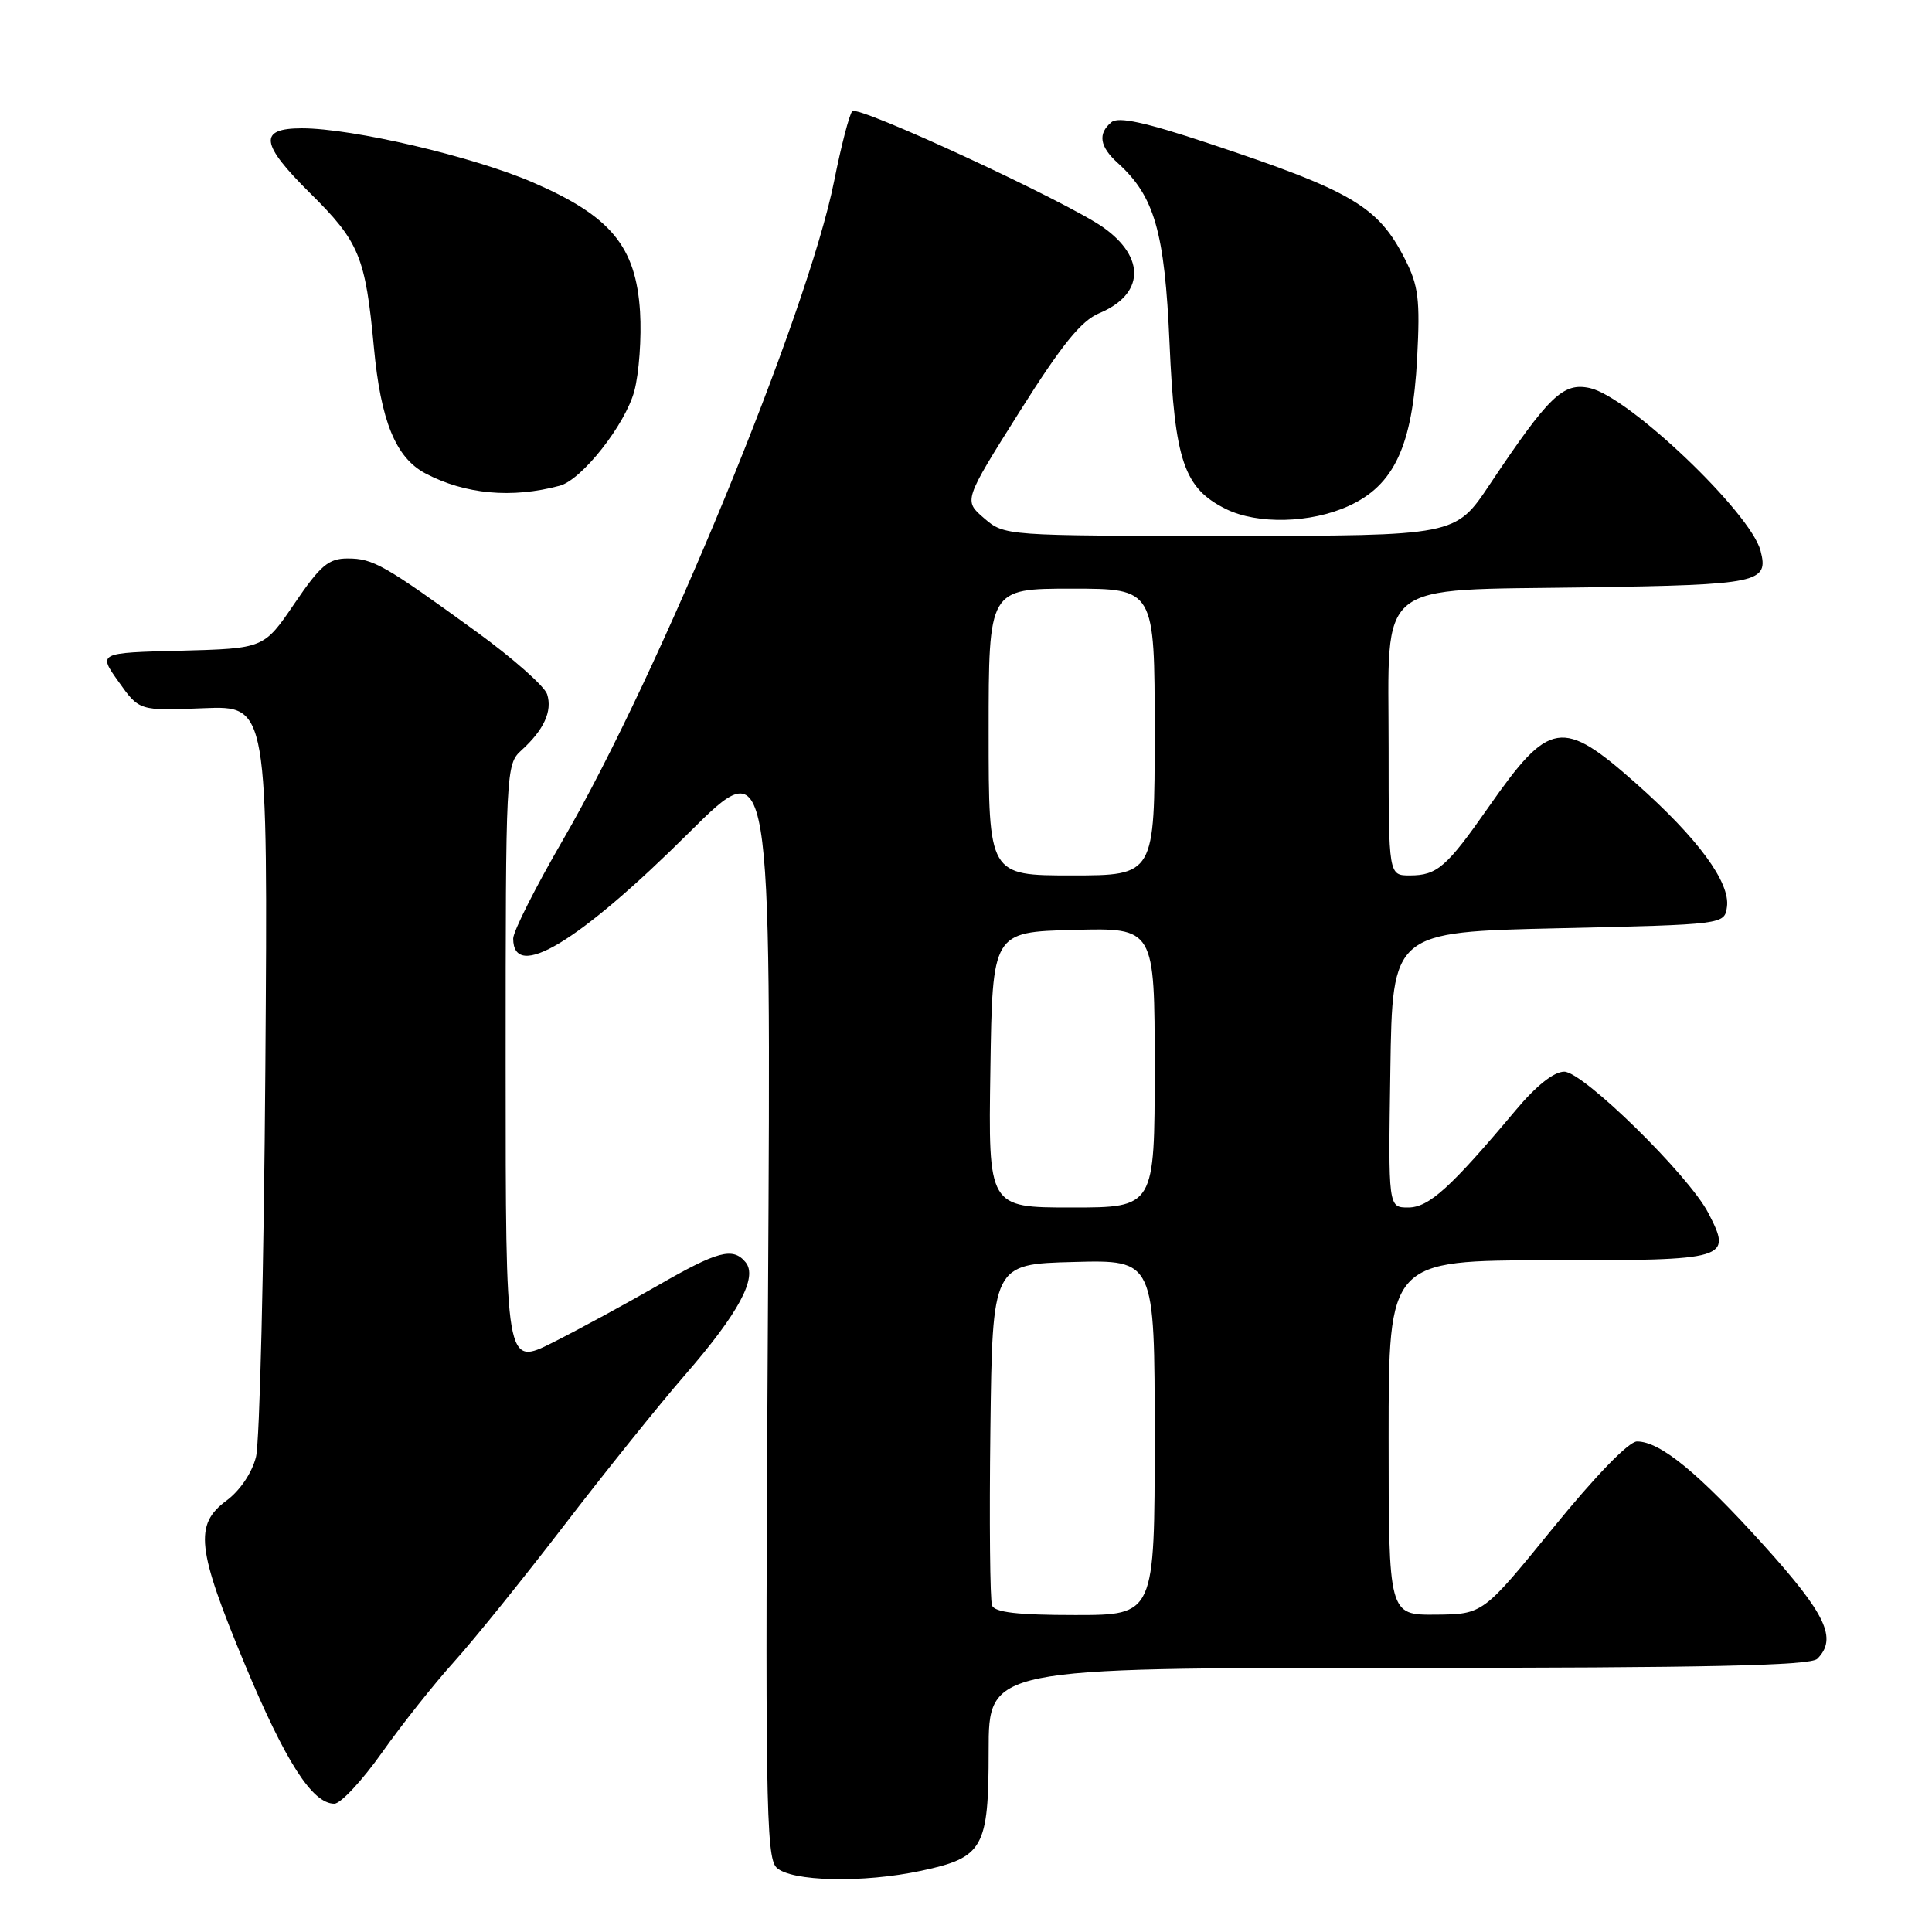 <?xml version="1.0" encoding="UTF-8" standalone="no"?>
<!DOCTYPE svg PUBLIC "-//W3C//DTD SVG 1.1//EN" "http://www.w3.org/Graphics/SVG/1.1/DTD/svg11.dtd" >
<svg xmlns="http://www.w3.org/2000/svg" xmlns:xlink="http://www.w3.org/1999/xlink" version="1.1" viewBox="0 0 256 256">
 <g >
 <path fill="currentColor"
d=" M 122.06 247.89 C 130.31 246.13 131.00 244.89 131.00 232.00 C 131.00 221.00 131.00 221.00 185.30 221.00 C 226.20 221.00 239.90 220.70 240.80 219.80 C 243.49 217.11 241.98 213.91 233.68 204.72 C 225.02 195.13 219.97 191.00 216.91 191.00 C 215.82 191.00 211.41 195.55 205.80 202.45 C 196.50 213.89 196.50 213.89 190.25 213.95 C 184.00 214.00 184.00 214.00 184.00 190.50 C 184.00 167.00 184.00 167.00 205.39 167.00 C 229.14 167.00 229.54 166.88 226.35 160.71 C 223.77 155.73 209.78 142.00 207.27 142.00 C 205.90 142.00 203.55 143.86 200.81 147.14 C 192.21 157.39 189.33 160.00 186.59 160.00 C 183.95 160.00 183.95 160.00 184.23 141.75 C 184.50 123.50 184.50 123.50 206.50 123.00 C 228.50 122.50 228.50 122.50 228.83 120.17 C 229.29 116.93 224.97 111.07 216.81 103.83 C 206.98 95.12 205.32 95.39 197.24 106.95 C 191.69 114.90 190.42 116.00 186.81 116.00 C 184.00 116.00 184.00 116.00 184.00 99.17 C 184.00 76.53 181.87 78.26 210.29 77.83 C 233.14 77.48 234.39 77.22 233.28 72.97 C 231.96 67.92 215.83 52.56 210.66 51.42 C 207.11 50.65 205.26 52.43 197.36 64.25 C 192.85 71.00 192.85 71.00 162.98 71.00 C 133.12 71.00 133.11 71.00 130.39 68.66 C 127.68 66.33 127.68 66.33 135.08 54.58 C 140.71 45.65 143.25 42.51 145.66 41.50 C 151.60 39.02 151.84 34.16 146.23 30.16 C 141.44 26.75 113.70 13.90 112.93 14.73 C 112.54 15.15 111.46 19.32 110.53 23.98 C 107.05 41.48 87.37 89.29 74.60 111.28 C 70.97 117.54 68.00 123.42 68.00 124.36 C 68.00 130.10 76.68 124.87 91.32 110.31 C 102.19 99.50 102.19 99.50 101.76 172.70 C 101.37 237.92 101.49 246.06 102.88 247.45 C 104.75 249.32 114.36 249.54 122.06 247.89 Z  M 50.60 232.25 C 53.22 228.54 57.52 223.12 60.15 220.21 C 62.78 217.30 69.31 209.20 74.68 202.21 C 80.04 195.22 87.29 186.19 90.80 182.15 C 97.89 173.99 100.44 169.23 98.79 167.25 C 97.11 165.22 95.12 165.75 87.10 170.37 C 82.92 172.77 76.69 176.16 73.25 177.89 C 67.00 181.03 67.00 181.03 67.00 141.17 C 67.00 101.99 67.04 101.28 69.09 99.42 C 72.06 96.73 73.21 94.23 72.50 92.00 C 72.17 90.94 67.98 87.24 63.20 83.76 C 50.93 74.85 49.45 74.00 46.07 74.00 C 43.53 74.00 42.46 74.91 39.02 79.97 C 34.97 85.93 34.97 85.93 23.97 86.22 C 12.98 86.50 12.98 86.50 15.72 90.34 C 18.45 94.19 18.45 94.19 26.98 93.84 C 35.50 93.50 35.50 93.50 35.16 141.50 C 34.97 167.90 34.41 191.10 33.92 193.05 C 33.39 195.16 31.80 197.51 30.02 198.83 C 25.71 202.01 26.07 205.22 32.43 220.50 C 37.82 233.44 41.39 239.00 44.30 239.00 C 45.14 239.00 47.97 235.96 50.60 232.25 Z  M 178.69 67.05 C 184.74 64.31 187.17 59.08 187.78 47.46 C 188.19 39.66 187.96 37.85 186.15 34.30 C 182.59 27.32 179.16 25.30 160.02 18.95 C 151.72 16.19 148.19 15.43 147.27 16.19 C 145.44 17.71 145.70 19.42 148.11 21.60 C 152.98 26.00 154.33 30.70 154.97 45.50 C 155.65 61.09 156.89 64.70 162.45 67.45 C 166.63 69.51 173.66 69.34 178.69 67.05 Z  M 74.17 64.36 C 77.10 63.58 82.85 56.27 84.05 51.82 C 84.68 49.46 85.02 44.73 84.81 41.30 C 84.26 32.64 80.93 28.63 70.61 24.17 C 62.68 20.74 46.71 17.00 40.01 17.00 C 34.21 17.00 34.47 19.04 41.11 25.61 C 47.61 32.04 48.42 34.01 49.54 46.00 C 50.45 55.80 52.43 60.64 56.37 62.73 C 61.62 65.50 67.83 66.07 74.17 64.36 Z  M 131.45 212.73 C 131.18 212.03 131.08 201.56 131.23 189.48 C 131.50 167.50 131.50 167.50 142.25 167.22 C 153.00 166.93 153.00 166.93 153.00 190.47 C 153.00 214.00 153.00 214.00 142.47 214.00 C 134.86 214.00 131.80 213.65 131.45 212.73 Z  M 131.23 141.75 C 131.50 123.50 131.50 123.50 142.25 123.22 C 153.00 122.93 153.00 122.93 153.00 141.47 C 153.00 160.00 153.00 160.00 141.98 160.00 C 130.95 160.00 130.95 160.00 131.23 141.75 Z  M 131.00 97.00 C 131.00 78.00 131.00 78.00 142.00 78.00 C 153.00 78.00 153.00 78.00 153.00 97.00 C 153.00 116.00 153.00 116.00 142.00 116.00 C 131.00 116.00 131.00 116.00 131.00 97.00 Z "/>
</g>
</svg>